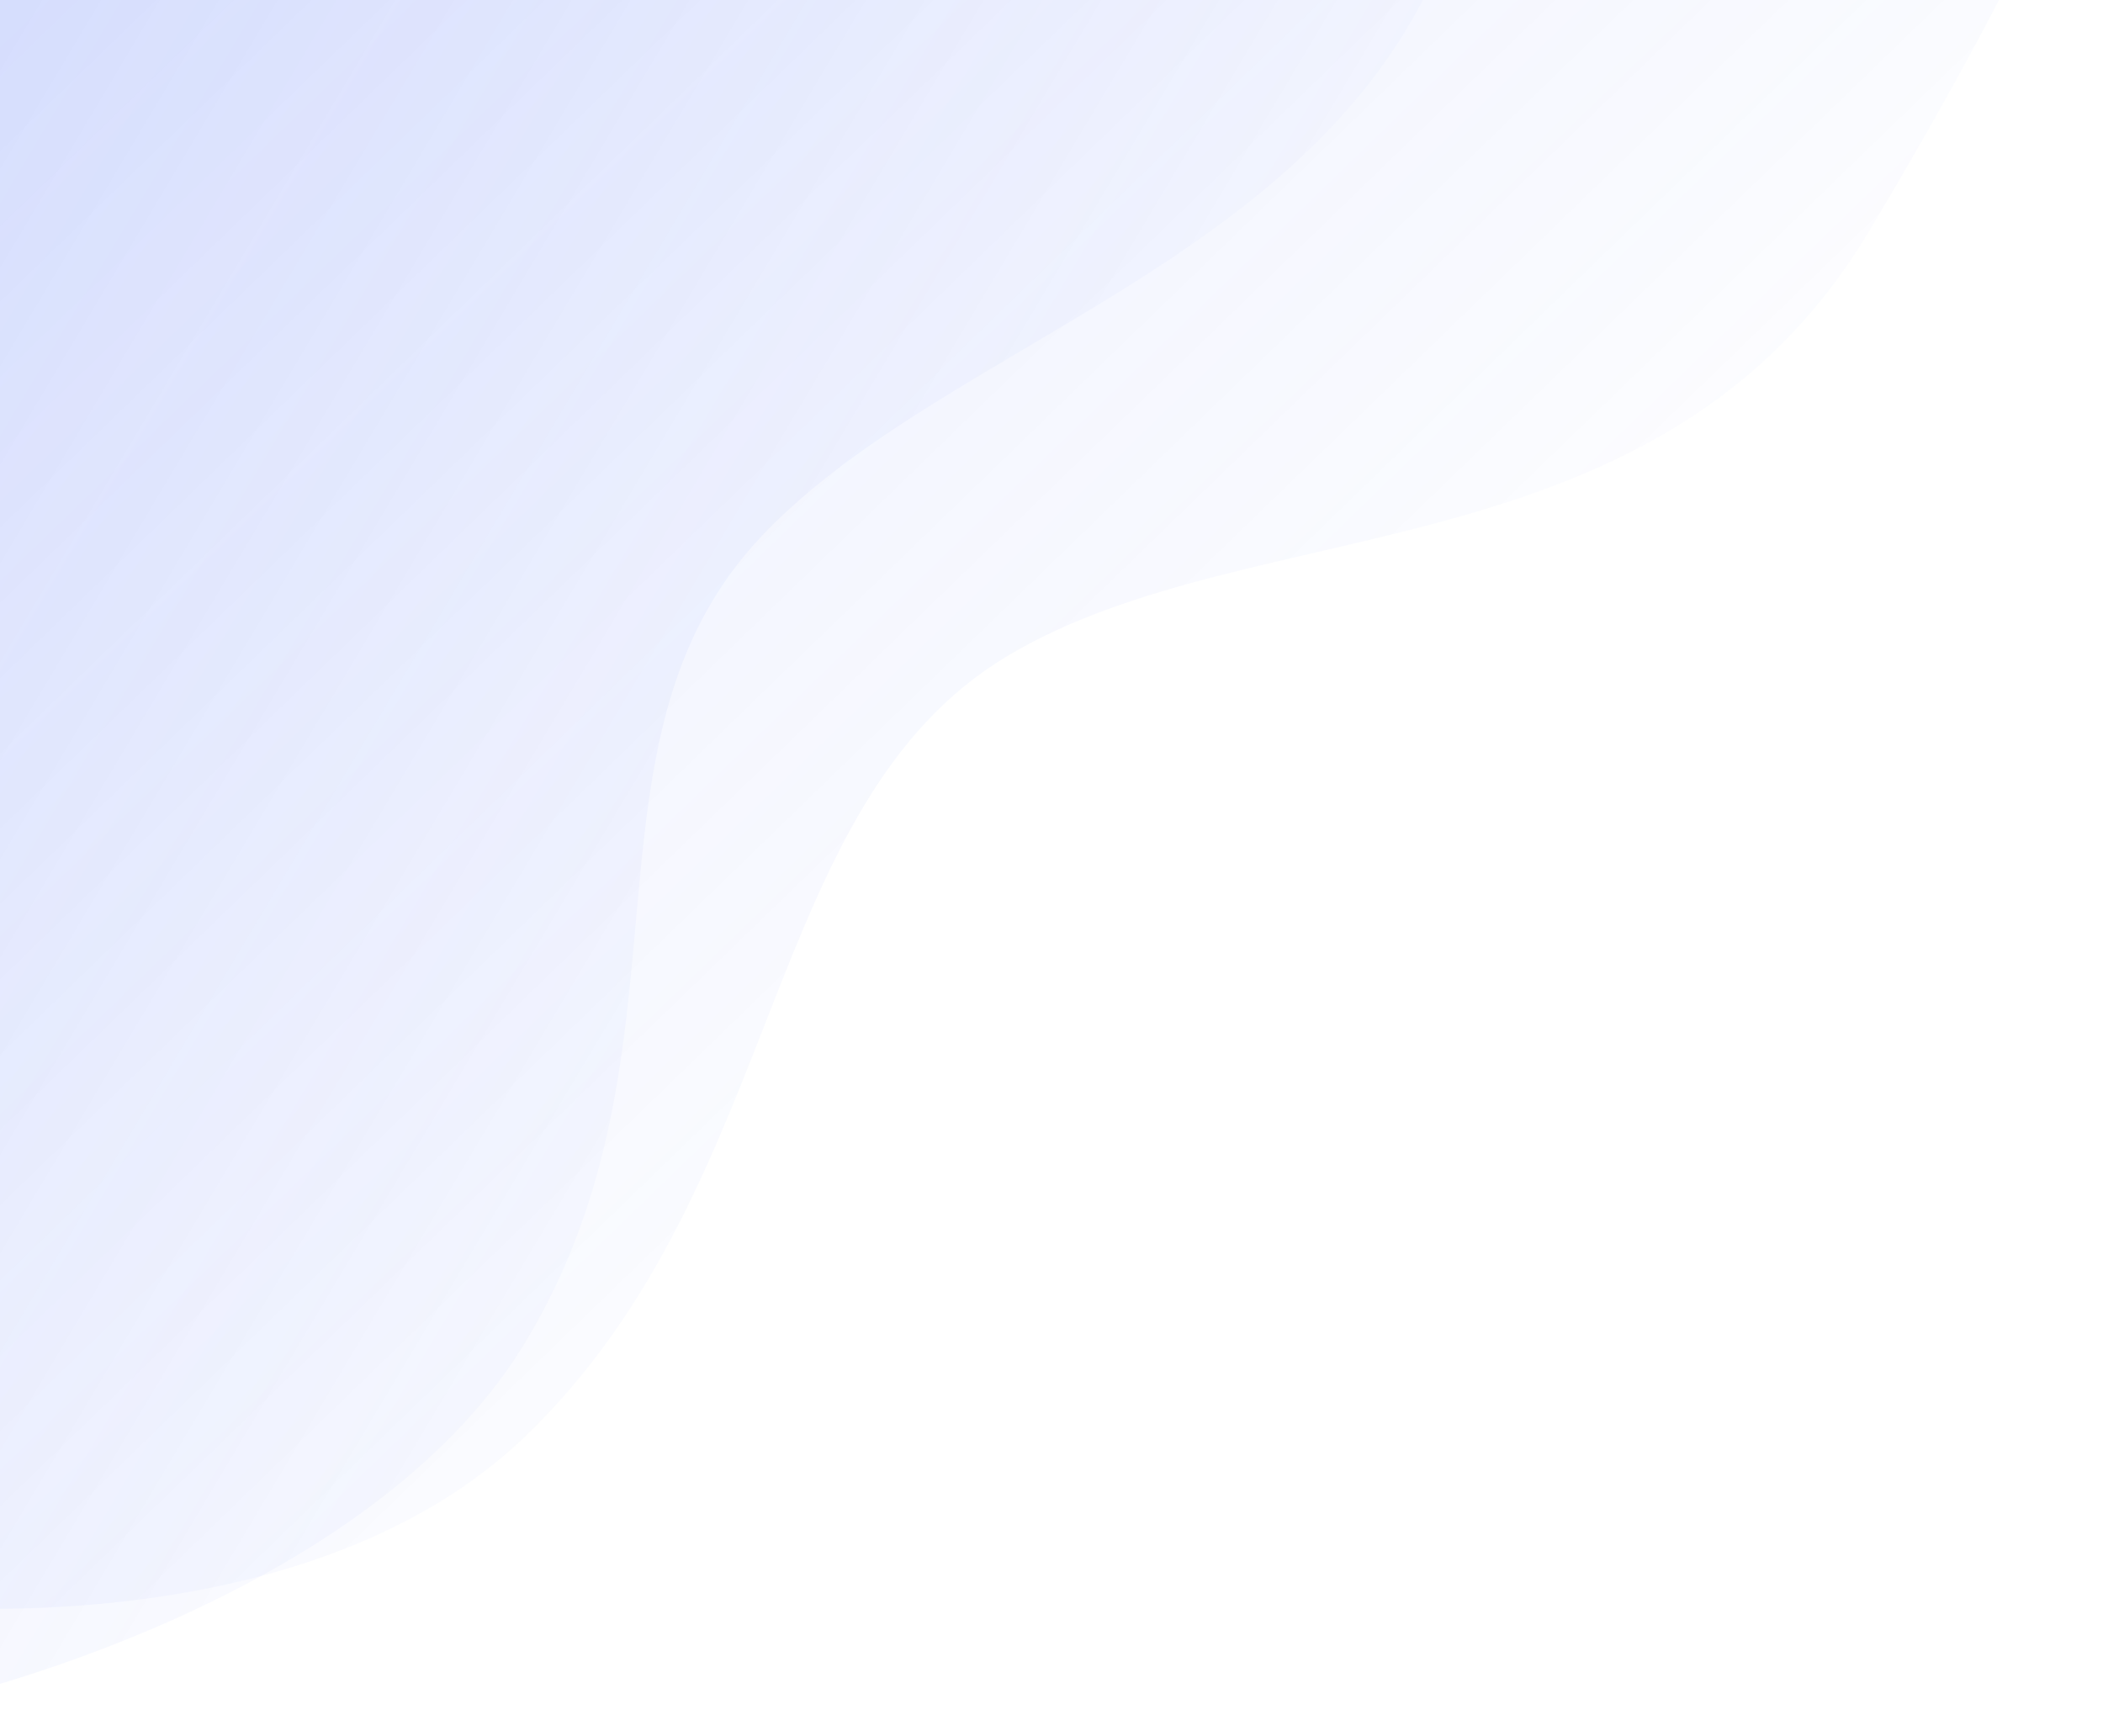 <svg width="132" height="109" viewBox="0 0 132 109" fill="none" xmlns="http://www.w3.org/2000/svg">
<path opacity="0.3" d="M33.035 90.11C19.985 102.723 -3.759 101.834 -14 99.812V-15H132C131.456 -12.44 127.759 -2.953 117.318 14.512C104.268 36.342 78.711 31.895 63.214 41.193C47.717 50.492 49.348 74.344 33.035 90.11Z" fill="url(#paint0_linear_1028_2651)"/>
<path opacity="0.3" d="M33.042 84.152C24.199 98.932 1.224 106.149 -9.159 107.91L-42.321 13.155L97.371 -35.734C97.59 -33.439 96.793 -24.372 91.848 -6.462C85.667 15.925 59.93 20.812 47.788 33.676C35.646 46.539 44.096 65.677 33.042 84.152Z" fill="url(#paint1_linear_1028_2651)"/>
<defs>
<linearGradient id="paint0_linear_1028_2651" x1="-19.258" y1="-51.868" x2="92.77" y2="63.779" gradientUnits="userSpaceOnUse">
<stop stop-color="#4A6CF7" stop-opacity="0.62"/>
<stop offset="1" stop-color="#4A6CF7" stop-opacity="0"/>
</linearGradient>
<linearGradient id="paint1_linear_1028_2651" x1="-58.001" y1="-15.511" x2="71.158" y2="61.573" gradientUnits="userSpaceOnUse">
<stop stop-color="#4A6CF7" stop-opacity="0.62"/>
<stop offset="1" stop-color="#4A6CF7" stop-opacity="0"/>
</linearGradient>
</defs>
</svg>
